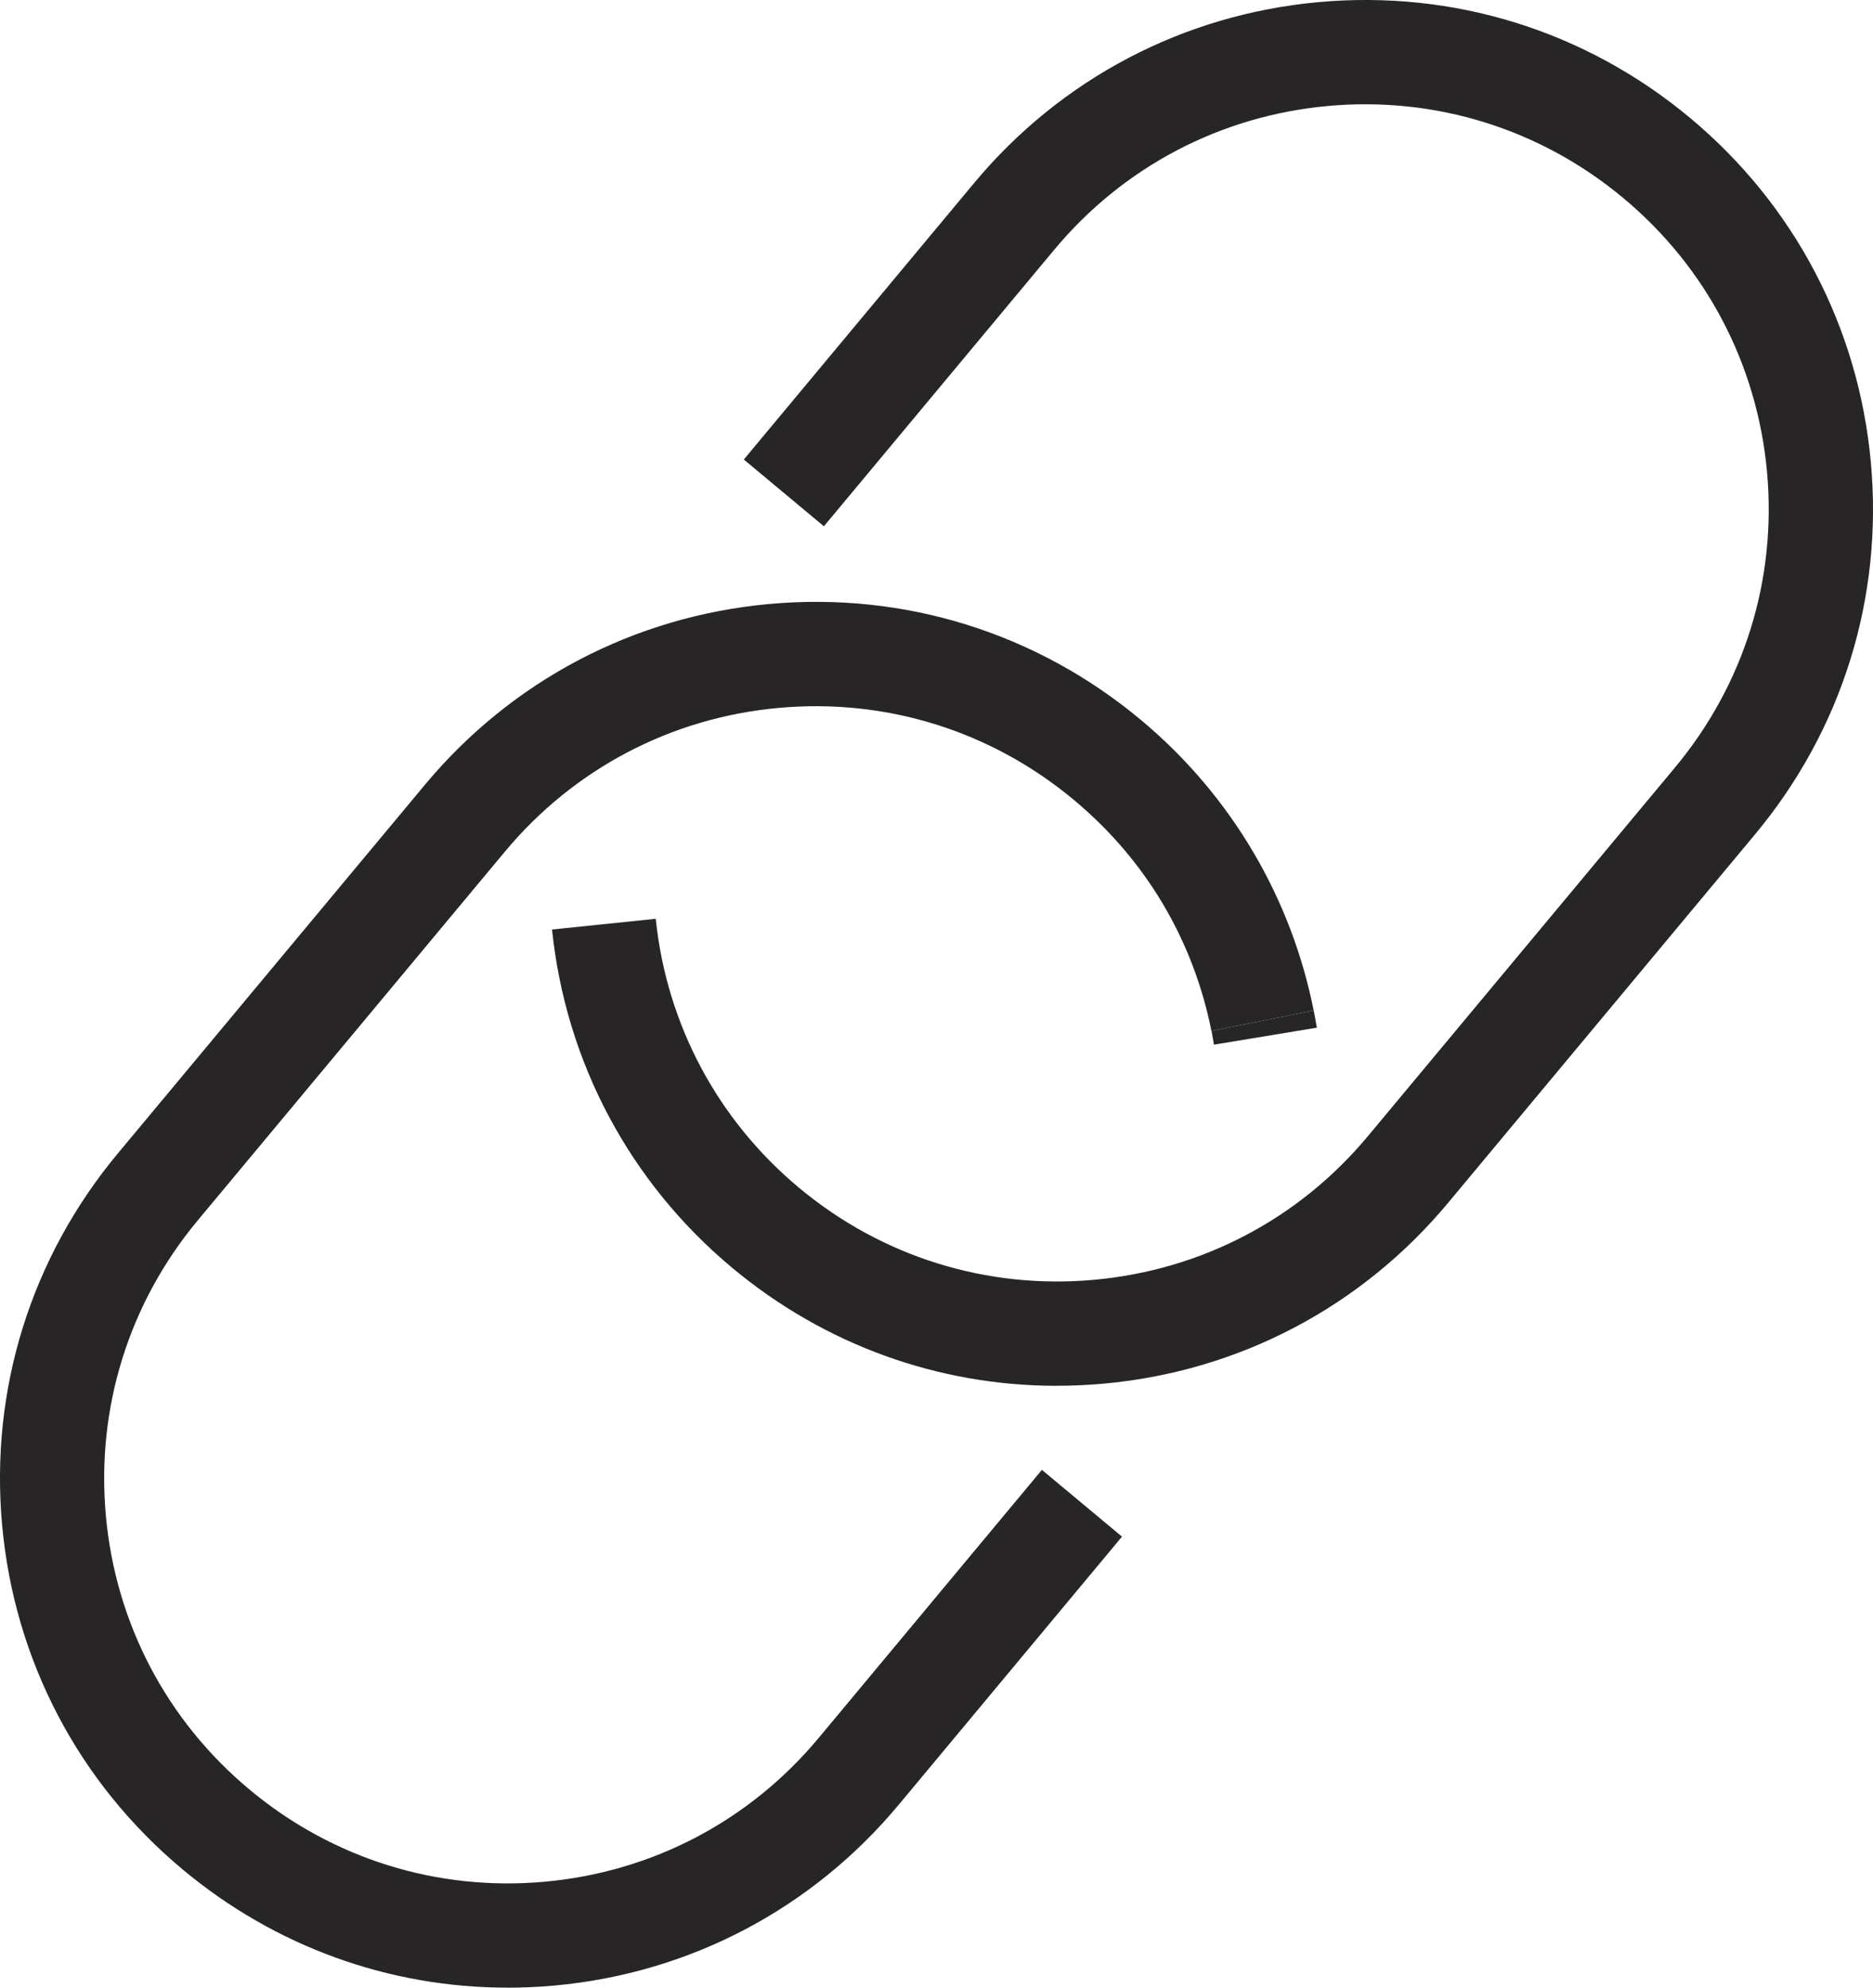 <?xml version="1.0" encoding="UTF-8"?><svg id="Layer_2" xmlns="http://www.w3.org/2000/svg" viewBox="0 0 371.9 394.44"><defs><style>.cls-1{fill:#272525;stroke-width:0px;}</style></defs><g id="Layer_1-2"><path class="cls-1" d="M241.05,207.3c-.15-.91-.32-1.82-.49-2.71l20.29-4.06c.22,1.12.43,2.27.62,3.41l-20.42,3.37Z"/><path class="cls-1" d="M100.76,394.44c-23.54,0-46.13-8.15-64.44-23.41C15.61,353.78,2.86,329.49.42,302.64c-2.44-26.85,5.72-53.04,22.98-73.75l60.95-73.13c17.26-20.71,41.55-33.46,68.4-35.9,26.85-2.44,53.04,5.72,73.75,22.98,9,7.5,16.55,16.39,22.44,26.42,5.69,9.69,9.69,20.21,11.9,31.27l-20.3,4.06c-3.63-18.13-13.07-33.98-27.3-45.84-16.46-13.72-37.29-20.21-58.63-18.27-21.34,1.94-40.65,12.07-54.37,28.54l-60.95,73.13c-13.72,16.46-20.21,37.28-18.27,58.63,1.94,21.34,12.07,40.65,28.54,54.37,16.46,13.72,37.28,20.21,58.63,18.27,21.34-1.94,40.65-12.07,54.37-28.54l44.32-53.19,15.9,13.25-44.32,53.19c-17.26,20.71-41.55,33.46-68.4,35.9-3.11.28-6.22.42-9.31.42Z"/><path class="cls-1" d="M209.83,275.01c-23.54,0-46.13-8.15-64.44-23.41-20.34-16.96-33.05-40.8-35.78-67.14l20.59-2.13c2.17,20.94,12.27,39.89,28.44,53.37,16.46,13.72,37.29,20.21,58.63,18.27,21.34-1.94,40.65-12.07,54.37-28.54l60.95-73.13c13.72-16.46,20.21-37.28,18.27-58.63-1.94-21.34-12.07-40.65-28.54-54.37-16.46-13.72-37.29-20.21-58.63-18.27-21.34,1.94-40.65,12.07-54.37,28.54l-45.73,54.87-15.9-13.25,45.73-54.87C210.69,15.61,234.98,2.86,261.83.42c26.85-2.44,53.04,5.72,73.75,22.98,20.71,17.26,33.46,41.55,35.9,68.4,2.44,26.85-5.72,53.04-22.98,73.75l-60.95,73.13c-17.26,20.71-41.55,33.46-68.4,35.9-3.11.28-6.22.42-9.31.42Z"/></g></svg>